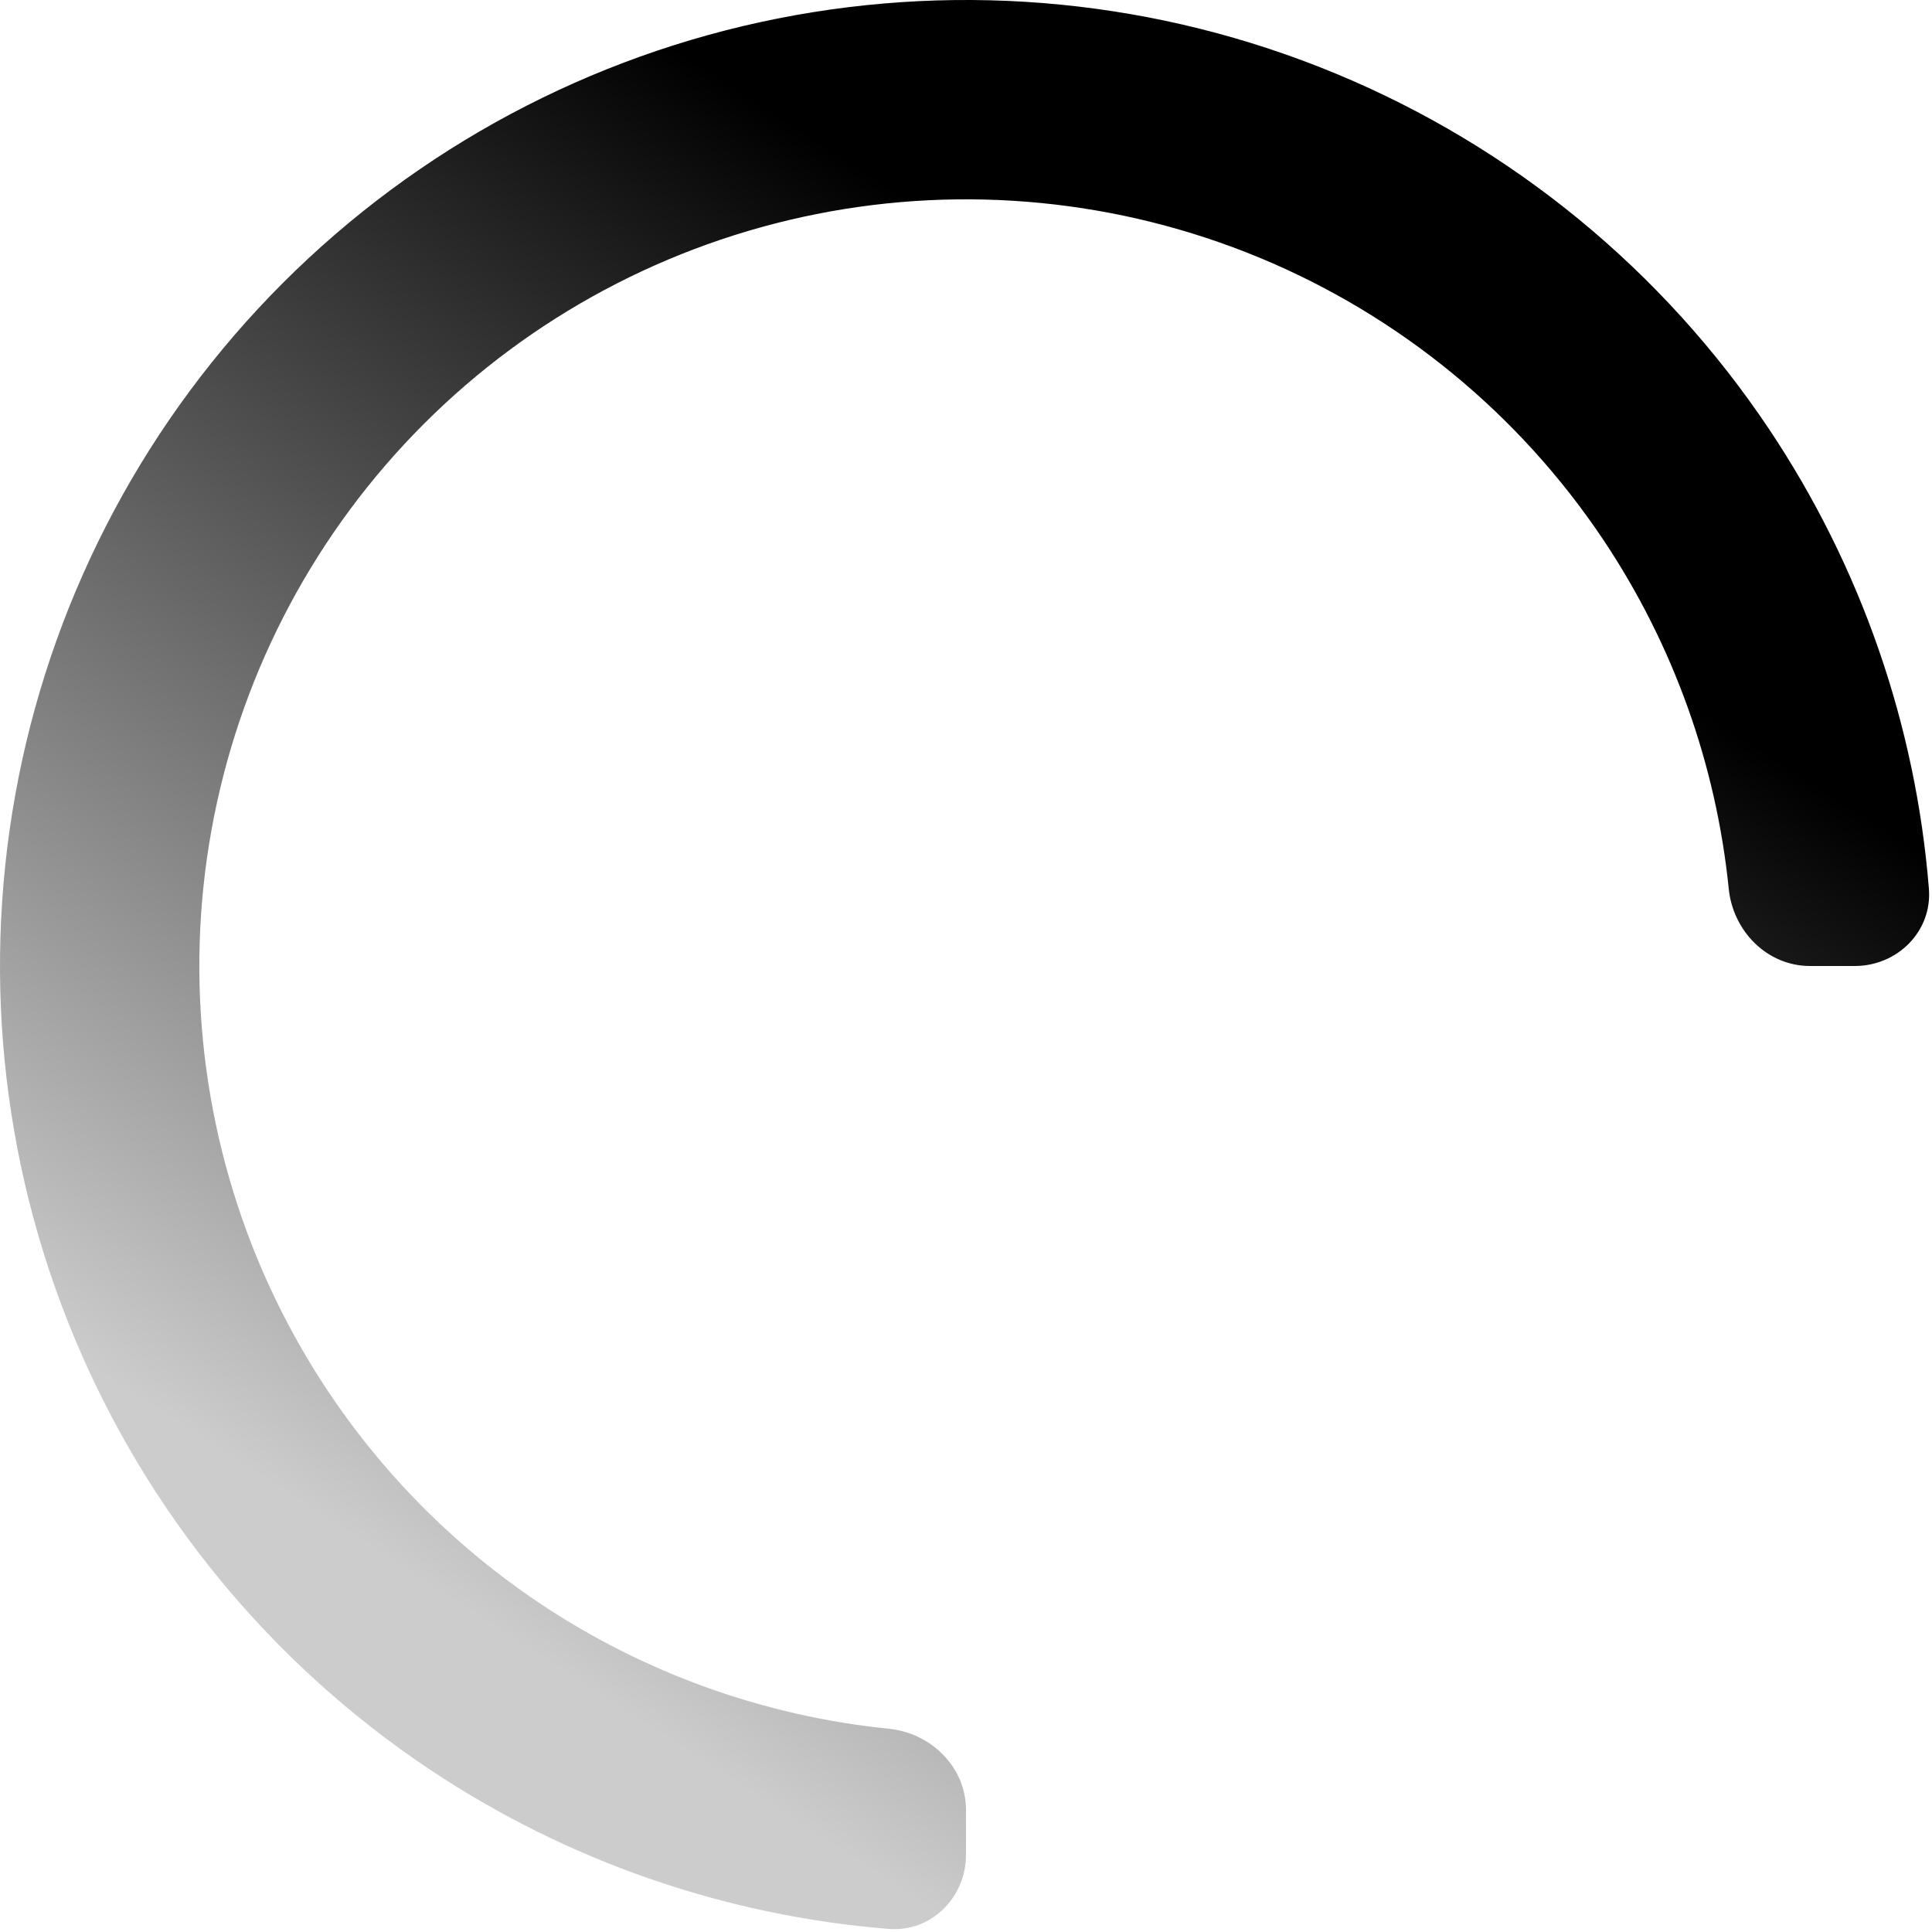 <svg width="25" height="25" viewBox="0 0 25 25" fill="none" xmlns="http://www.w3.org/2000/svg">
	<path d="M24 12.5C24.552 12.5 25.004 12.052 24.96 11.501C24.79 9.381 24.081 7.333 22.893 5.555C21.52 3.5 19.568 1.898 17.284 0.952C14.999 0.005 12.486 -0.242 10.061 0.24C7.637 0.722 5.409 1.913 3.661 3.661C1.913 5.409 0.722 7.637 0.24 10.061C-0.242 12.486 0.005 14.999 0.952 17.284C1.898 19.568 3.5 21.52 5.555 22.893C7.333 24.081 9.381 24.79 11.501 24.96C12.052 25.004 12.5 24.552 12.5 24V23.421C12.5 22.868 12.051 22.426 11.502 22.37C9.892 22.207 8.342 21.653 6.988 20.749C5.357 19.659 4.085 18.109 3.334 16.297C2.584 14.484 2.387 12.489 2.77 10.565C3.153 8.64 4.098 6.872 5.485 5.485C6.872 4.098 8.64 3.153 10.565 2.77C12.489 2.387 14.484 2.584 16.297 3.334C18.109 4.085 19.659 5.357 20.749 6.988C21.653 8.342 22.207 9.892 22.37 11.502C22.426 12.051 22.868 12.5 23.421 12.5H24Z" fill="url(#paint0_linear_27_8714)" />
	<defs>
		<linearGradient id="paint0_linear_27_8714" x1="22.5" y1="9.5" x2="12.5" y2="25" gradientUnits="userSpaceOnUse">
			<stop />
			<stop offset="1" stop-opacity="0.2" />
		</linearGradient>
	</defs>
</svg>
